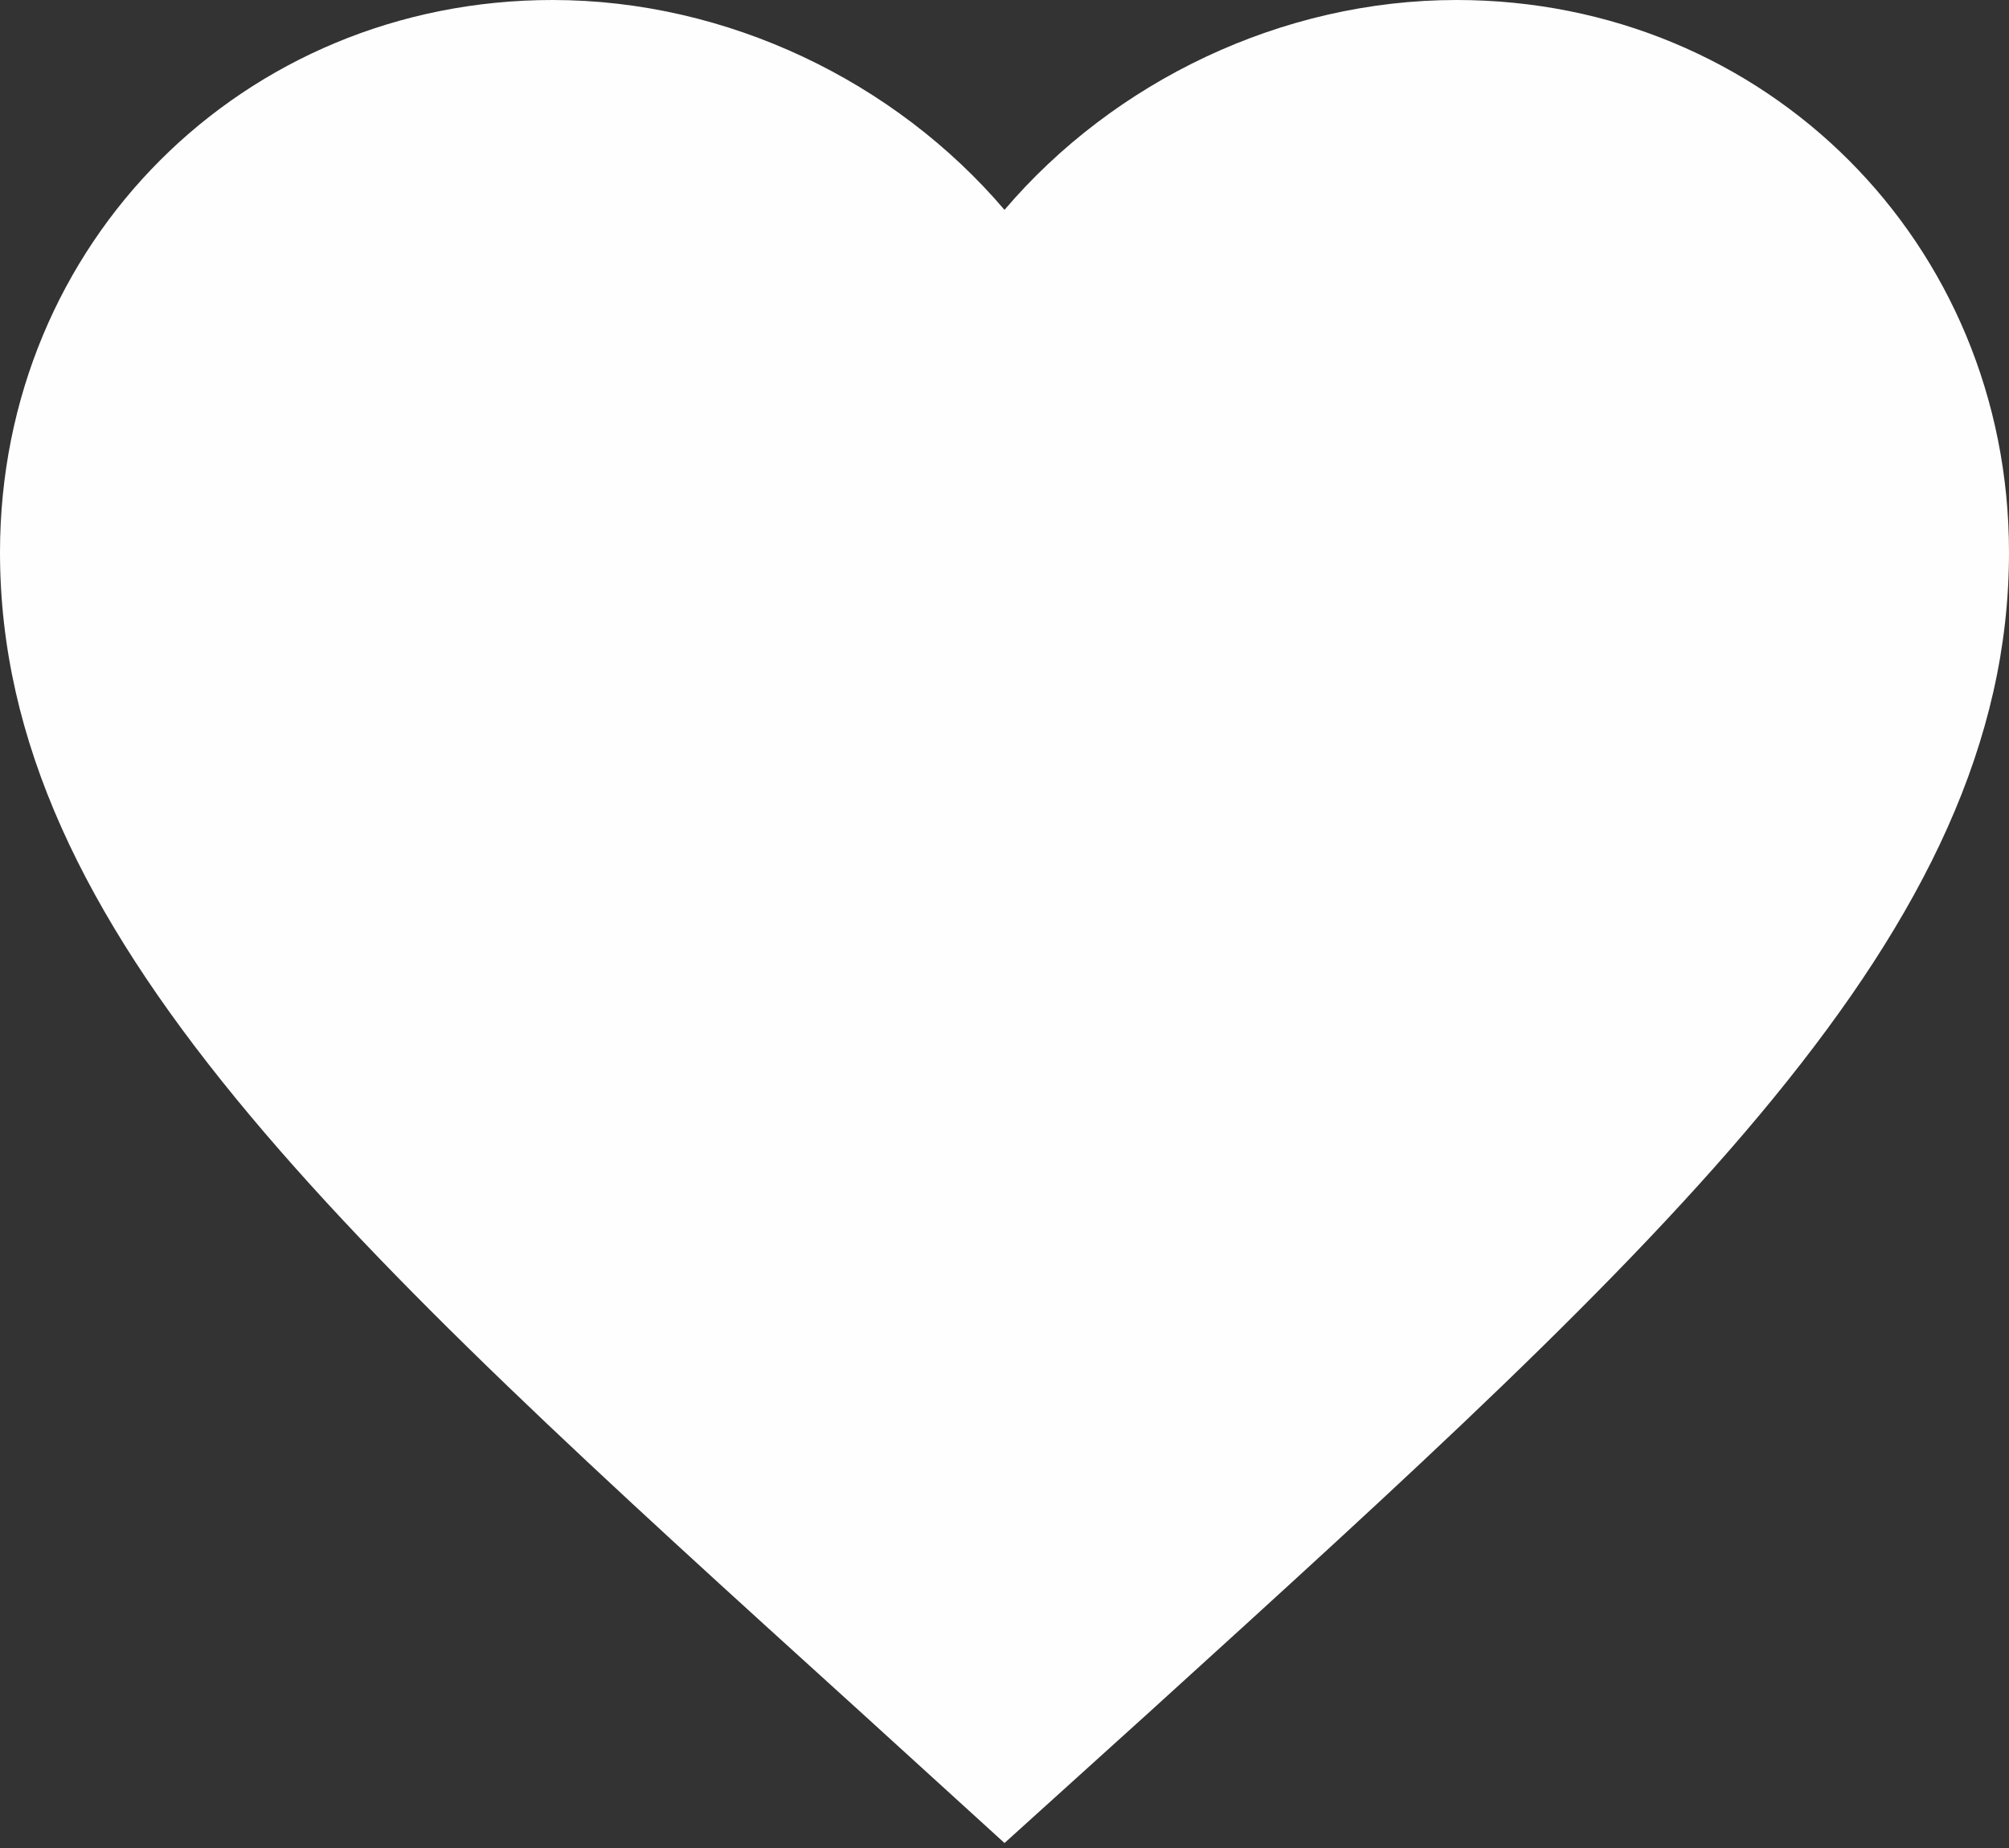 <svg width="25" height="23" viewBox="0 0 25 23" fill="none" xmlns="http://www.w3.org/2000/svg">
<rect x="0" y="0" width="25" height="23" fill="#333333" stroke="none"/>
<path d="M12.5 22.938L10.688 21.288C4.25 15.45 0 11.6 0 6.875C0 3.025 3.025 0 6.875 0C9.05 0 11.137 1.012 12.5 2.612C13.863 1.012 15.95 0 18.125 0C21.975 0 25 3.025 25 6.875C25 11.6 20.75 15.45 14.312 21.3L12.5 22.938Z" fill="#FFFEFE"/>
</svg>
